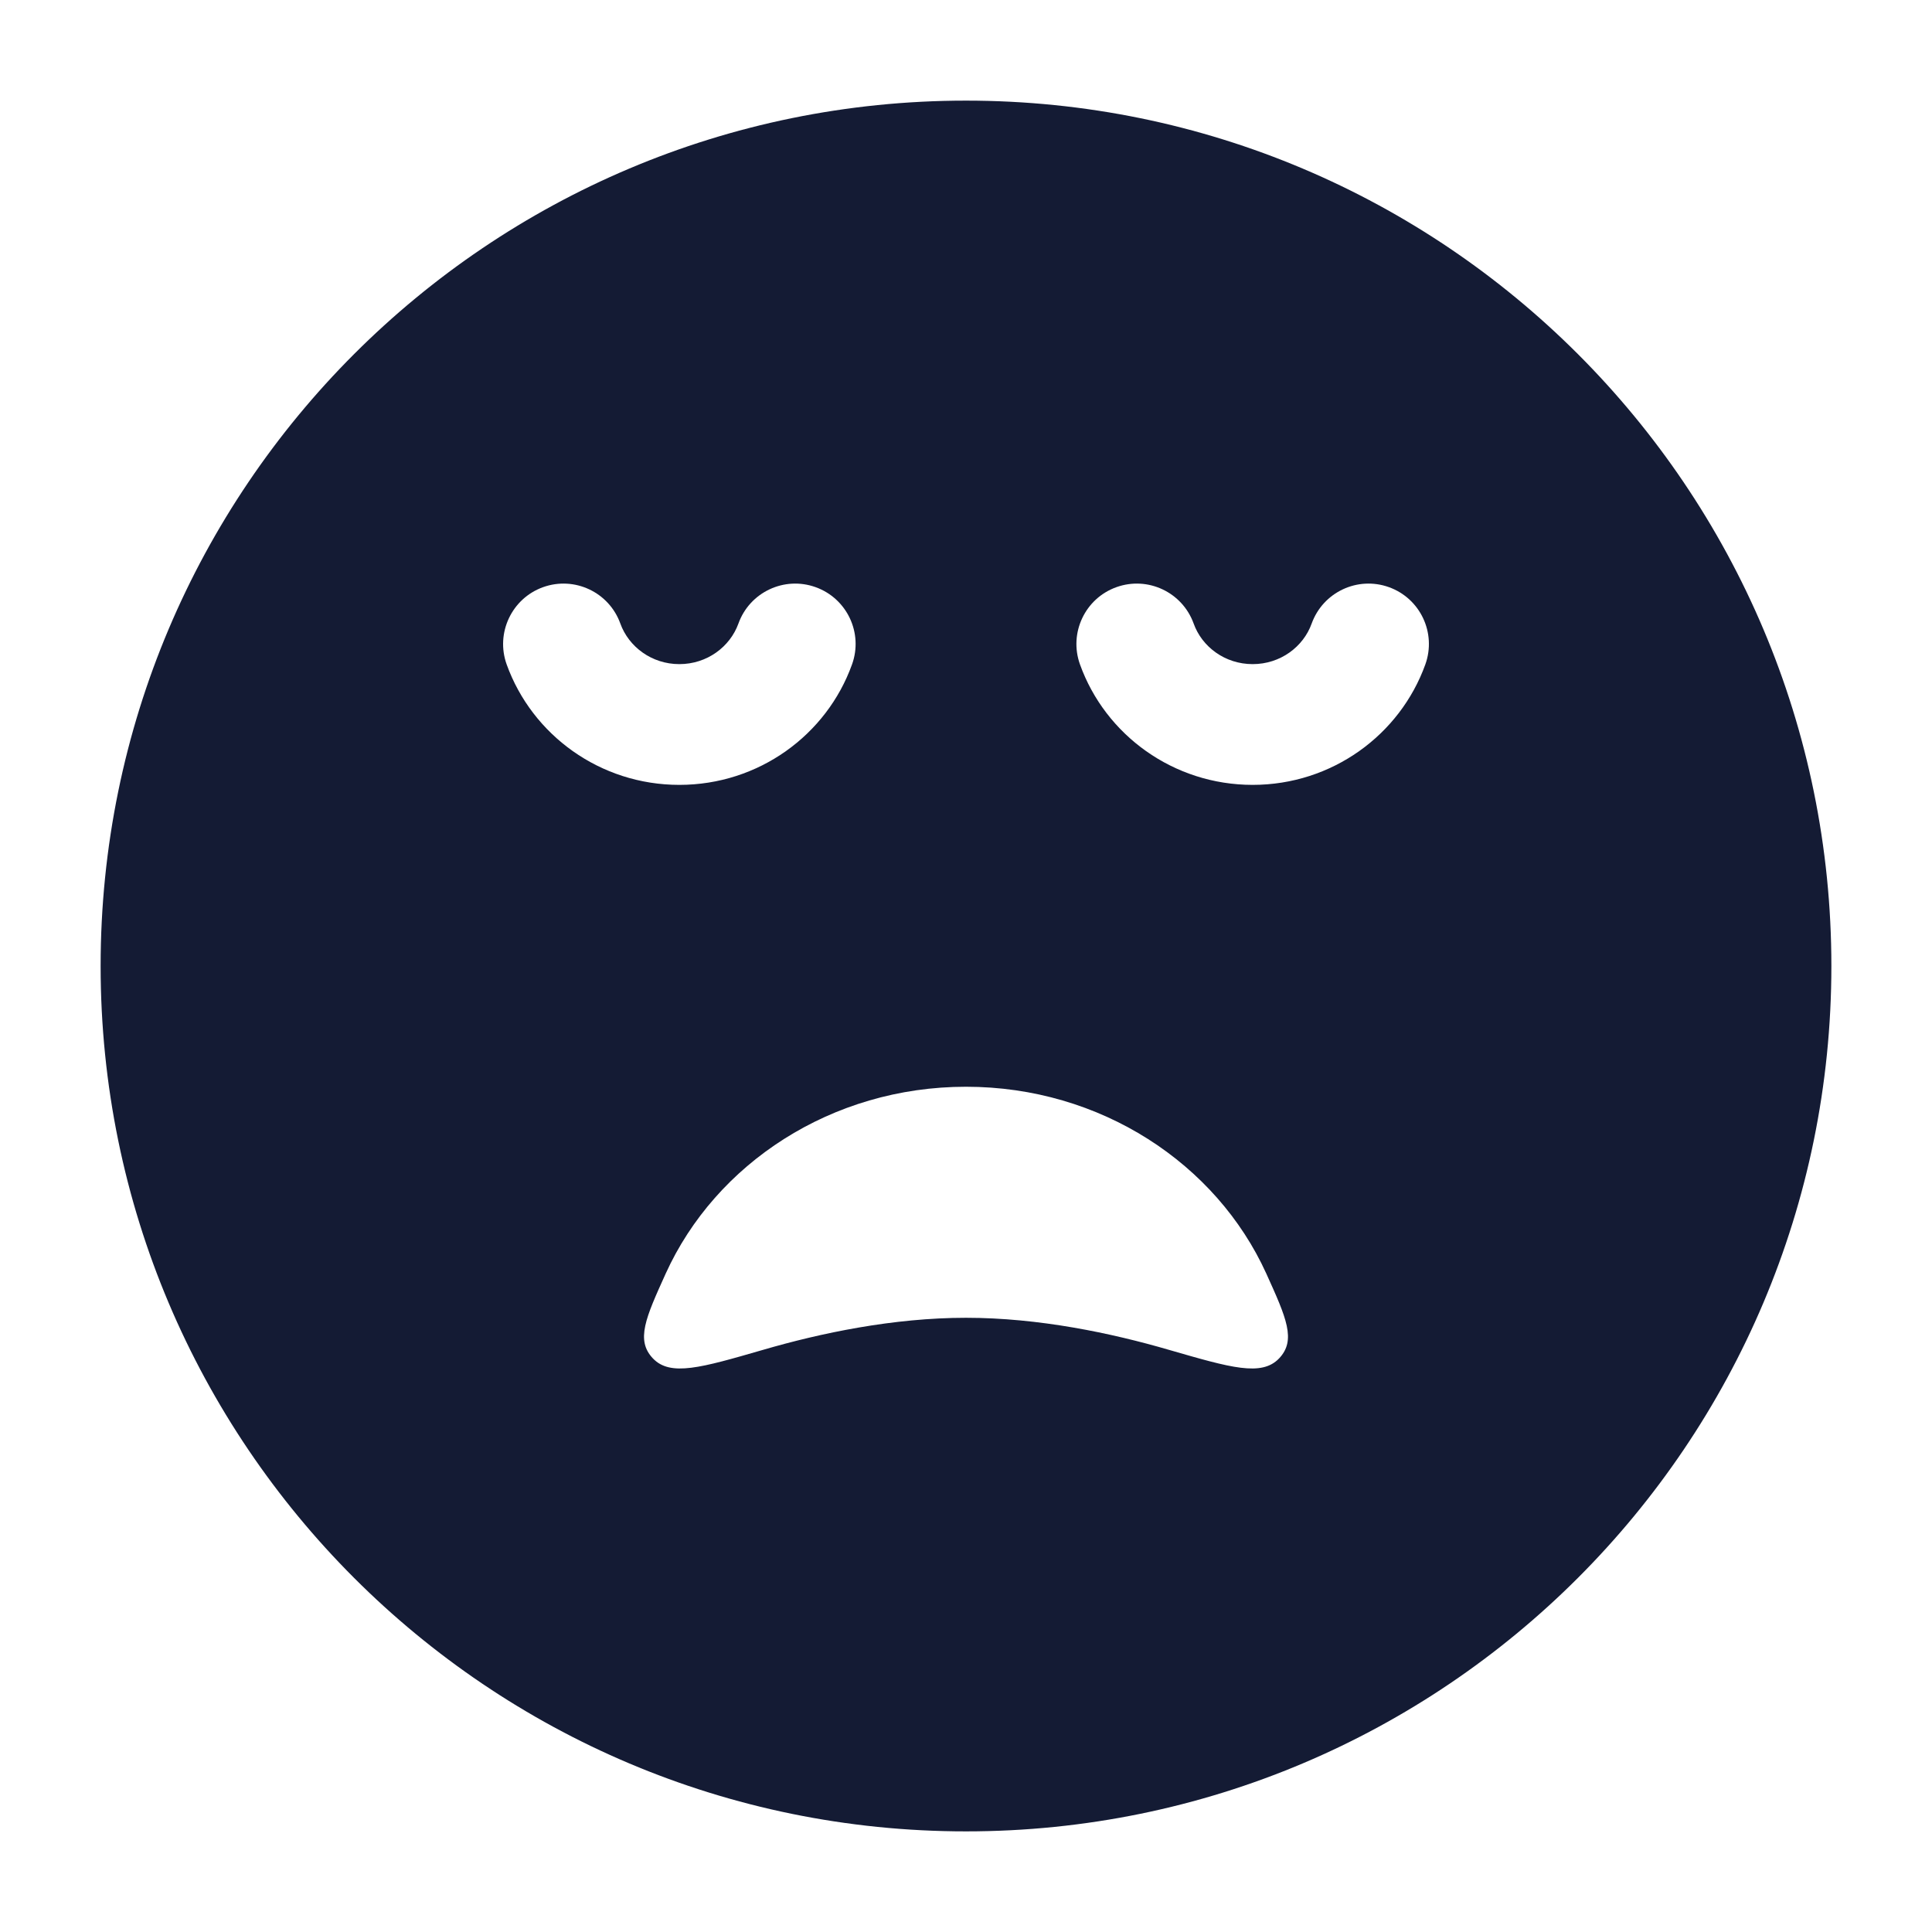 <svg width="24" height="24" viewBox="0 0 24 24" fill="none" xmlns="http://www.w3.org/2000/svg">
<path fill-rule="evenodd" clip-rule="evenodd" d="M1.25 12C1.25 6.063 6.063 1.25 12 1.25C17.937 1.25 22.75 6.063 22.75 12C22.75 17.937 17.937 22.75 12 22.75C6.063 22.75 1.25 17.937 1.25 12ZM8.439 8.25C8.095 8.25 7.81 8.034 7.706 7.746C7.566 7.356 7.136 7.154 6.746 7.294C6.357 7.434 6.154 7.864 6.294 8.254C6.61 9.131 7.455 9.75 8.439 9.75C9.424 9.75 10.269 9.131 10.584 8.254C10.725 7.864 10.522 7.434 10.132 7.294C9.743 7.154 9.313 7.356 9.173 7.746C9.069 8.034 8.784 8.25 8.439 8.25ZM15.561 8.25C15.216 8.25 14.931 8.034 14.828 7.746C14.687 7.356 14.258 7.154 13.868 7.294C13.478 7.434 13.276 7.864 13.416 8.254C13.731 9.131 14.577 9.75 15.561 9.75C16.545 9.75 17.39 9.131 17.706 8.254C17.846 7.864 17.644 7.434 17.254 7.294C16.864 7.154 16.435 7.356 16.294 7.746C16.191 8.034 15.906 8.25 15.561 8.25ZM15.73 15.82C15.11 14.456 13.673 13.5 12 13.5C10.327 13.5 8.89 14.456 8.27 15.82C8.02 16.372 7.895 16.648 8.111 16.875C8.328 17.102 8.709 16.991 9.473 16.77C10.196 16.559 11.098 16.37 12 16.37C12.902 16.37 13.804 16.559 14.527 16.77C15.291 16.991 15.672 17.102 15.889 16.875C16.105 16.648 15.98 16.372 15.73 15.82Z" fill="#141B34"/>
</svg>
